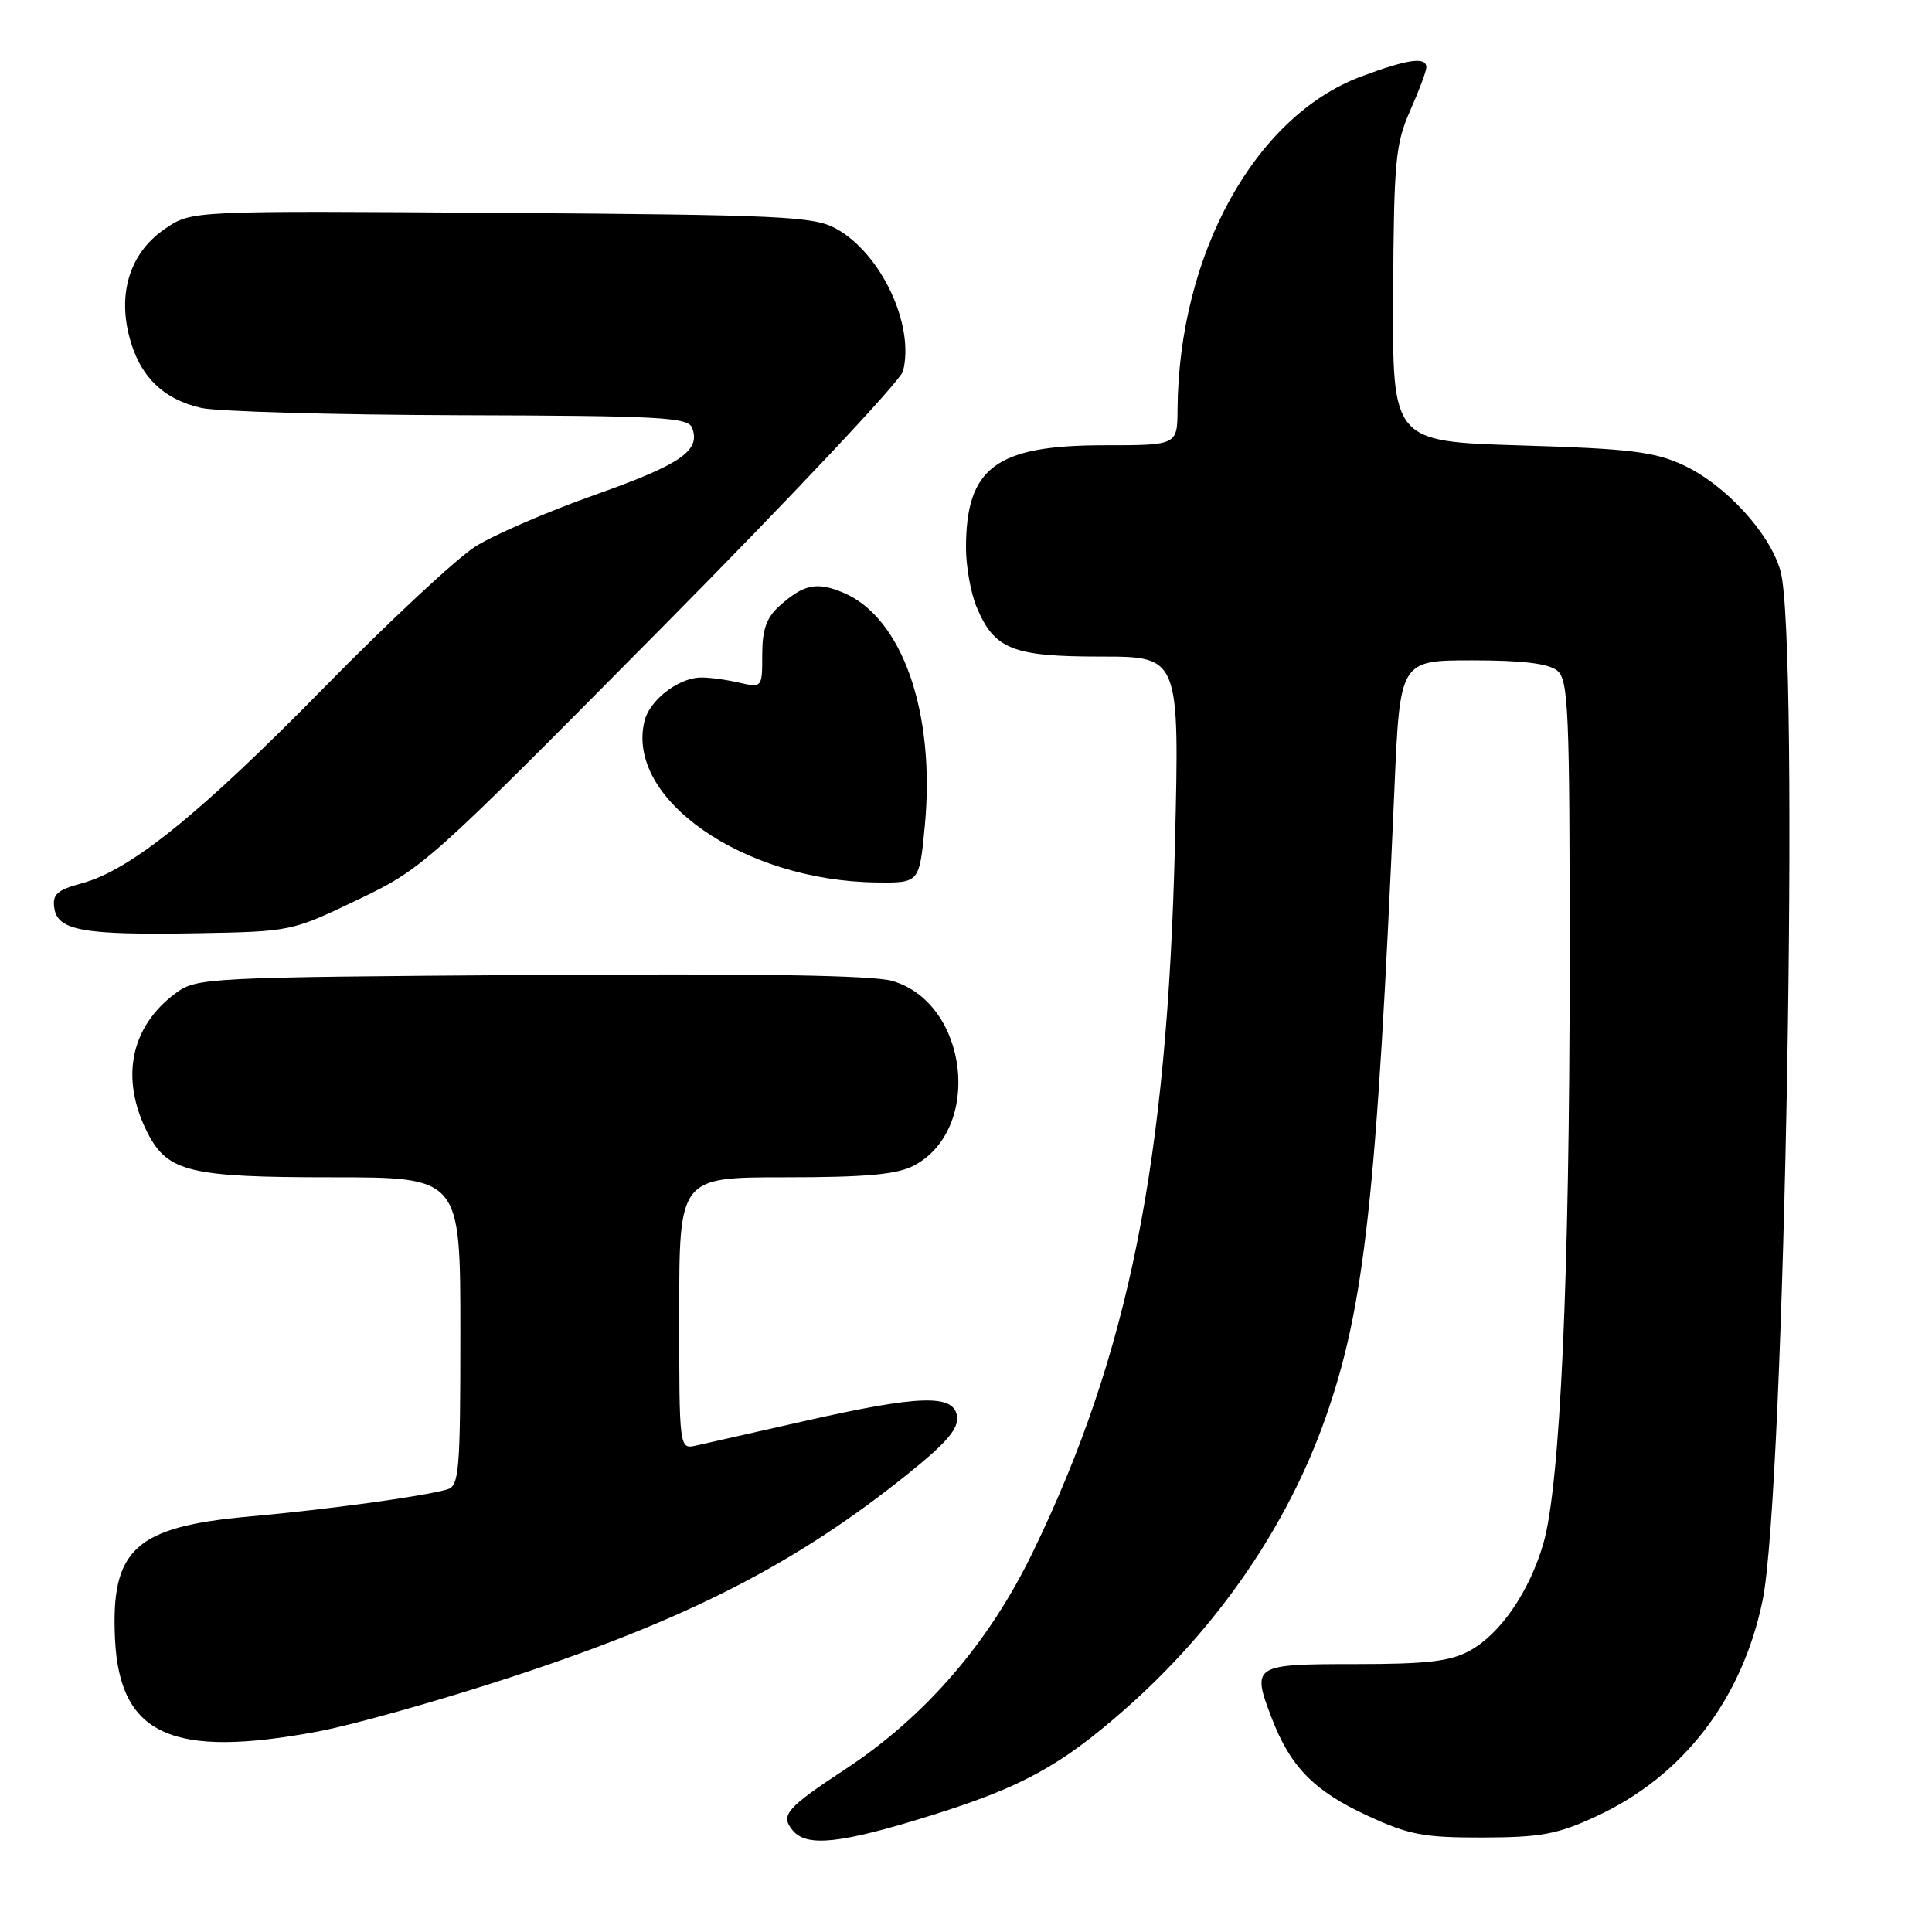 <?xml version="1.0" encoding="UTF-8" standalone="no"?>
<!DOCTYPE svg PUBLIC "-//W3C//DTD SVG 1.1//EN" "http://www.w3.org/Graphics/SVG/1.1/DTD/svg11.dtd" >
<svg xmlns="http://www.w3.org/2000/svg" xmlns:xlink="http://www.w3.org/1999/xlink" version="1.1" viewBox="0 0 256 256">
 <g >
 <path fill="currentColor"
d=" M 123.43 240.54 C 135.39 236.80 140.57 233.96 149.05 226.50 C 161.27 215.74 170.55 202.28 175.60 187.98 C 180.83 173.19 182.43 158.56 184.77 104.50 C 185.50 87.50 185.50 87.50 195.10 87.50 C 201.76 87.50 205.20 87.92 206.35 88.87 C 207.83 90.10 208.00 94.08 207.99 127.87 C 207.98 169.33 206.73 196.83 204.51 204.50 C 202.65 210.91 198.81 216.51 194.72 218.74 C 192.16 220.14 189.07 220.50 179.59 220.50 C 166.05 220.50 165.83 220.64 168.49 227.61 C 170.97 234.11 174.12 237.32 181.21 240.59 C 186.70 243.13 188.65 243.50 196.50 243.48 C 204.20 243.46 206.37 243.05 211.50 240.68 C 223.00 235.36 230.81 225.24 233.54 212.13 C 236.51 197.86 238.49 84.90 235.93 75.68 C 234.53 70.64 228.60 64.19 223.00 61.61 C 219.20 59.85 215.87 59.45 201.50 59.02 C 184.50 58.50 184.50 58.50 184.60 39.00 C 184.69 21.35 184.91 19.04 186.85 14.67 C 188.03 12.01 189.00 9.42 189.00 8.92 C 189.00 7.48 186.54 7.83 180.35 10.14 C 166.27 15.41 156.19 33.71 156.03 54.25 C 156.00 59.00 156.00 59.00 146.25 59.00 C 131.96 59.01 128.00 61.96 128.00 72.60 C 128.00 75.05 128.63 78.57 129.39 80.40 C 131.75 86.05 134.13 87.00 145.87 87.00 C 156.29 87.00 156.29 87.00 155.69 111.75 C 154.68 153.97 149.57 179.43 136.85 205.67 C 131.02 217.71 122.63 227.43 112.05 234.40 C 104.17 239.59 103.36 240.53 105.04 242.54 C 106.90 244.79 111.38 244.30 123.43 240.54 Z  M 42.14 229.43 C 46.74 228.57 58.15 225.36 67.50 222.30 C 91.01 214.61 105.45 207.23 120.31 195.29 C 125.47 191.14 127.04 189.30 126.81 187.66 C 126.39 184.70 121.81 184.85 106.50 188.32 C 99.90 189.82 93.49 191.26 92.25 191.54 C 90.00 192.04 90.00 192.04 90.00 174.02 C 90.00 156.00 90.00 156.00 104.05 156.00 C 114.65 156.00 118.82 155.63 121.03 154.48 C 130.26 149.71 128.35 132.94 118.24 129.98 C 115.70 129.23 100.34 128.98 70.32 129.19 C 27.47 129.49 26.06 129.56 23.32 131.57 C 17.25 136.03 15.87 142.97 19.60 150.20 C 22.24 155.29 25.20 156.00 43.95 156.00 C 61.00 156.00 61.00 156.00 61.00 176.43 C 61.00 195.04 60.84 196.91 59.25 197.36 C 55.89 198.31 43.42 200.01 33.07 200.94 C 17.91 202.30 14.67 205.26 15.24 217.18 C 15.85 229.91 22.78 233.06 42.14 229.43 Z  M 47.40 119.22 C 56.08 115.06 56.61 114.58 87.62 83.25 C 104.91 65.79 119.32 50.46 119.65 49.20 C 121.23 43.09 116.75 33.55 110.75 30.28 C 107.81 28.67 103.57 28.47 66.46 28.21 C 25.42 27.92 25.42 27.92 21.96 30.25 C 17.37 33.33 15.60 38.52 17.10 44.49 C 18.43 49.77 21.53 52.88 26.65 54.05 C 28.77 54.53 44.14 54.97 60.80 55.02 C 87.47 55.09 91.18 55.29 91.71 56.69 C 92.87 59.71 90.25 61.52 78.91 65.54 C 72.63 67.76 65.47 70.85 63.00 72.41 C 60.52 73.97 51.53 82.36 43.00 91.05 C 26.53 107.84 17.31 115.30 10.85 117.04 C 7.58 117.92 6.93 118.50 7.19 120.30 C 7.62 123.31 11.01 123.92 26.05 123.66 C 38.56 123.44 38.64 123.42 47.40 119.22 Z  M 122.55 109.34 C 123.95 94.39 119.54 81.81 111.74 78.53 C 108.20 77.05 106.49 77.41 103.25 80.32 C 101.56 81.84 101.00 83.45 101.00 86.75 C 101.00 91.16 101.00 91.16 97.75 90.41 C 95.96 90.01 93.67 89.72 92.66 89.78 C 89.71 89.96 86.08 92.82 85.41 95.51 C 82.82 105.81 98.50 116.73 116.16 116.93 C 121.83 117.00 121.83 117.00 122.55 109.34 Z "/>
</g>
</svg>